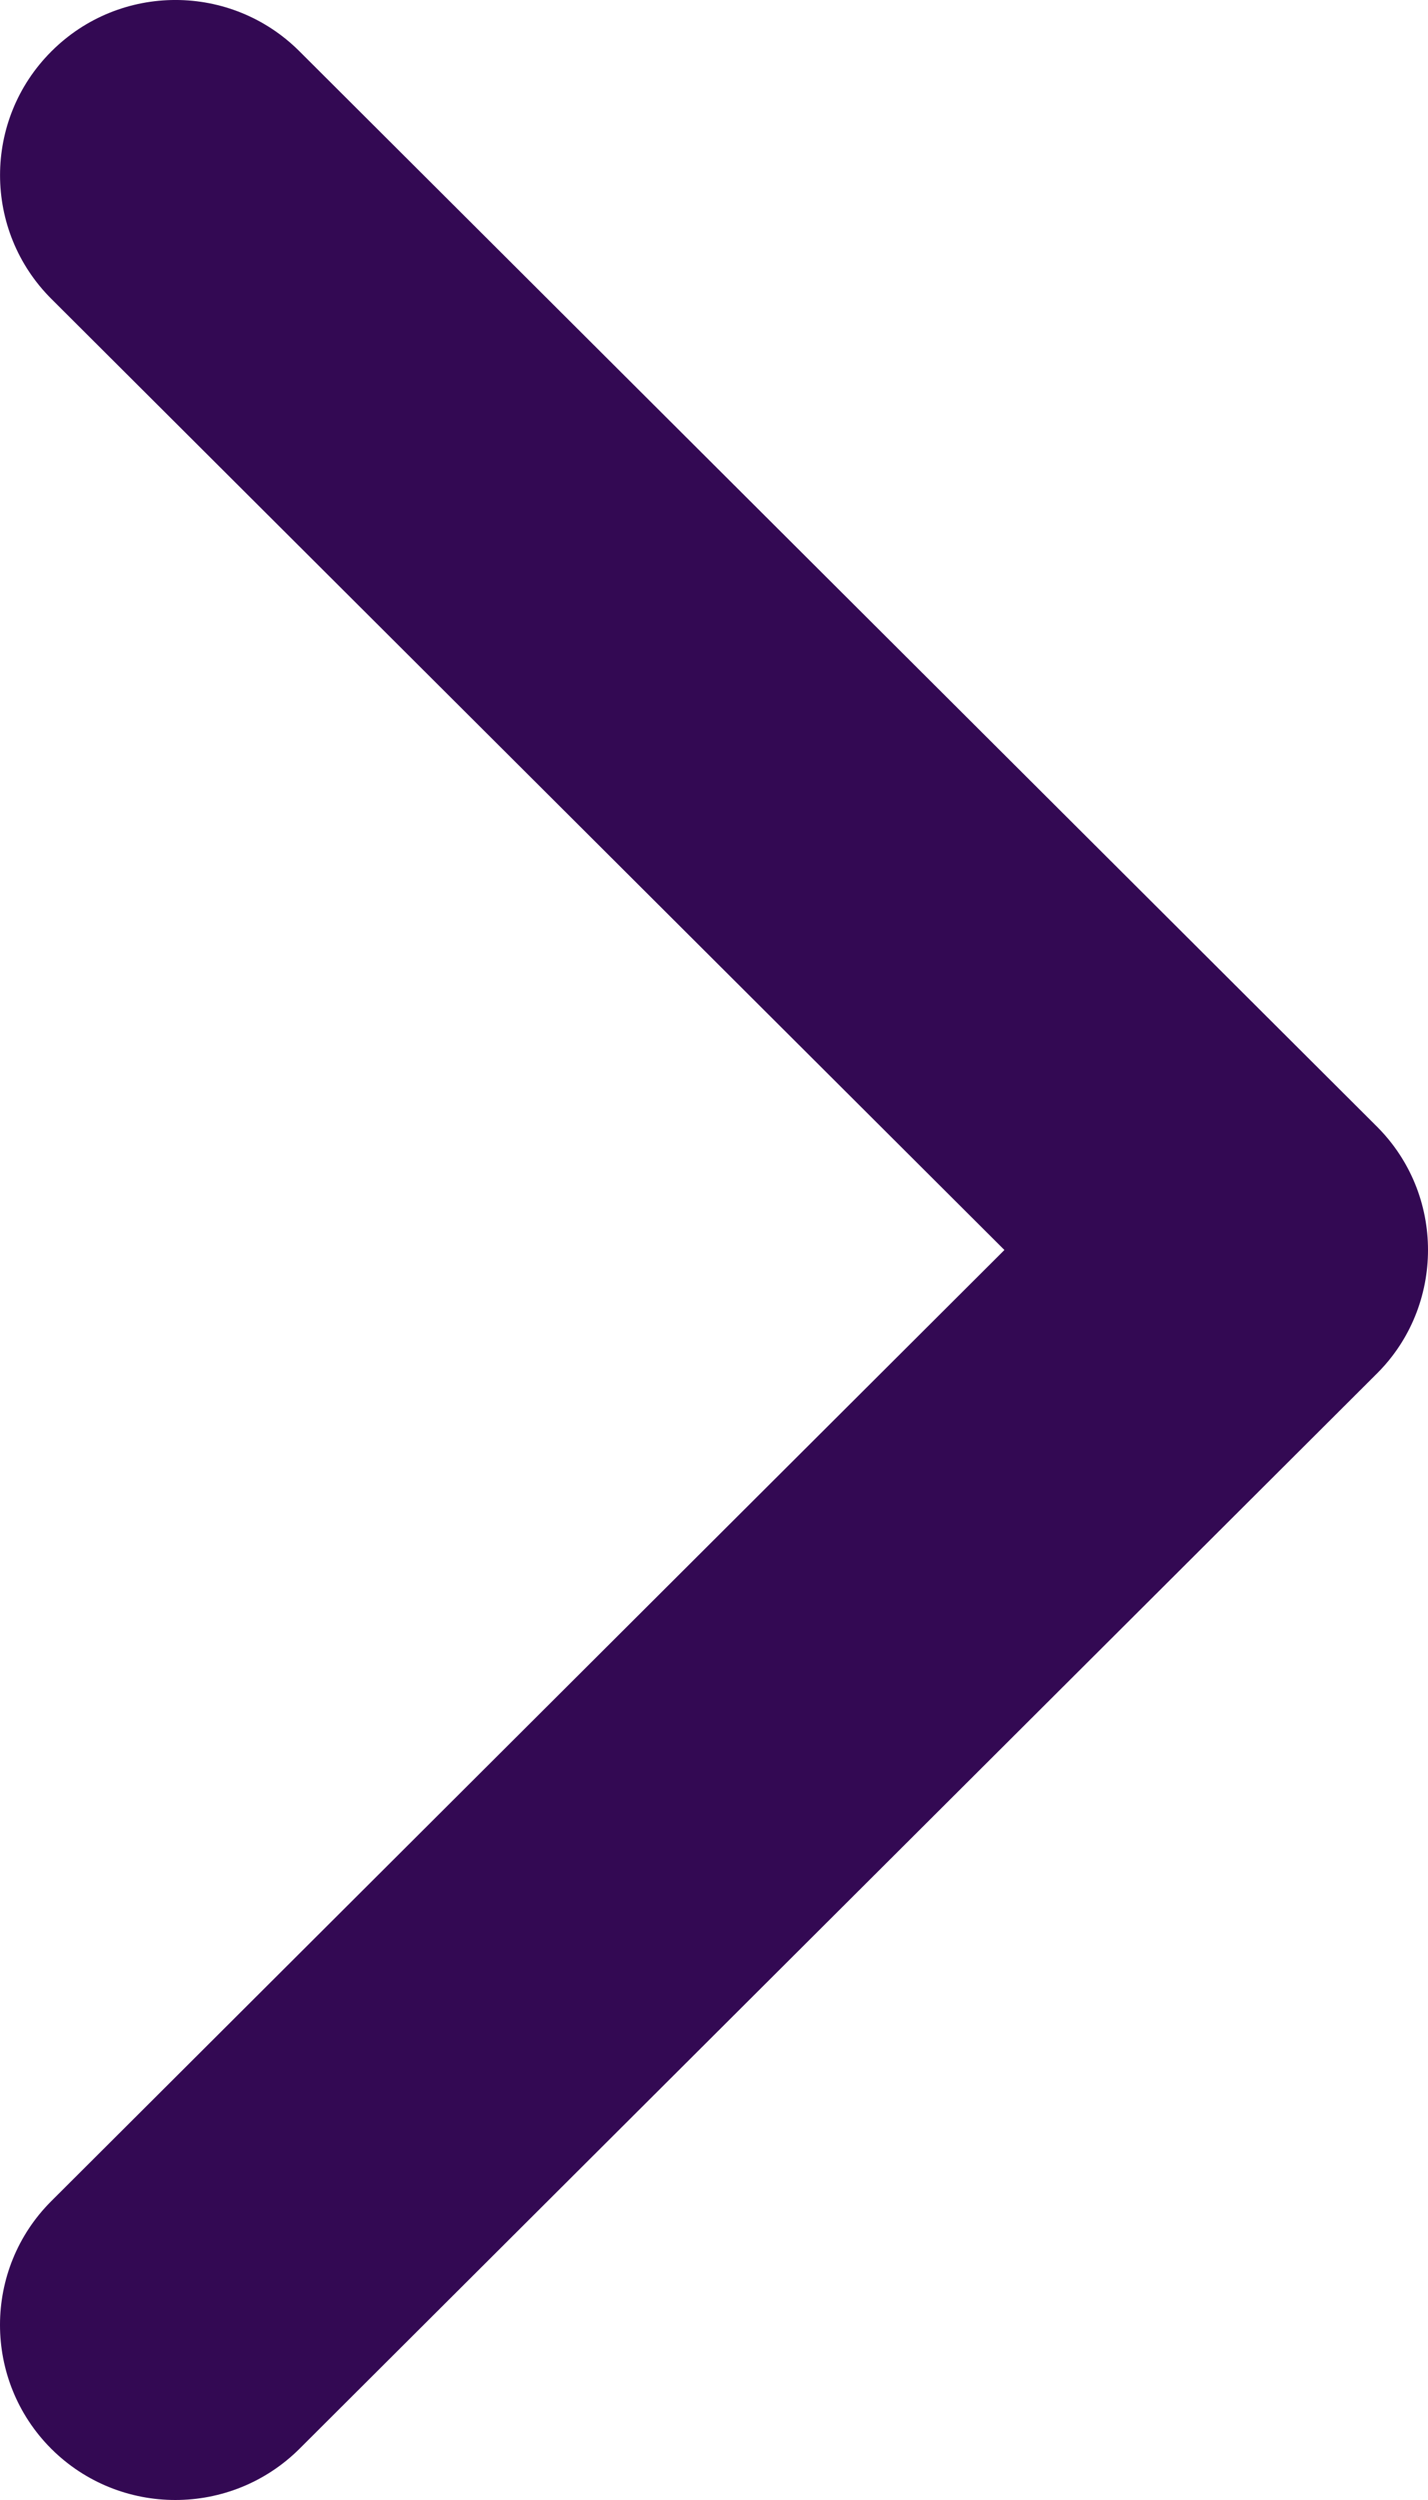 <?xml version="1.0" encoding="UTF-8"?>
<svg width="24px" height="42px" viewBox="0 0 24 42" version="1.1" xmlns="http://www.w3.org/2000/svg" xmlns:xlink="http://www.w3.org/1999/xlink">
    <!-- Generator: Sketch 59.1 (86144) - https://sketch.com -->
    <title>Fill 1</title>
    <desc>Created with Sketch.</desc>
    <g id="Page-1" stroke="none" stroke-width="1" fill="none" fill-rule="evenodd">
        <path d="M23.138,23.079 L5.034,41.139 C3.88,42.287 2.012,42.287 0.861,41.139 C-0.287,39.99 -0.287,38.127 0.861,36.98 L16.881,21 L0.864,5.022 C-0.287,3.874 -0.287,2.012 0.864,0.863 C2.015,-0.288 3.882,-0.288 5.034,0.863 L23.138,18.923 C23.714,19.497 24,20.247 24,21 C24,21.752 23.714,22.508 23.138,23.079 Z" id="Fill-1" fill="#330953"></path>
    </g>
</svg>